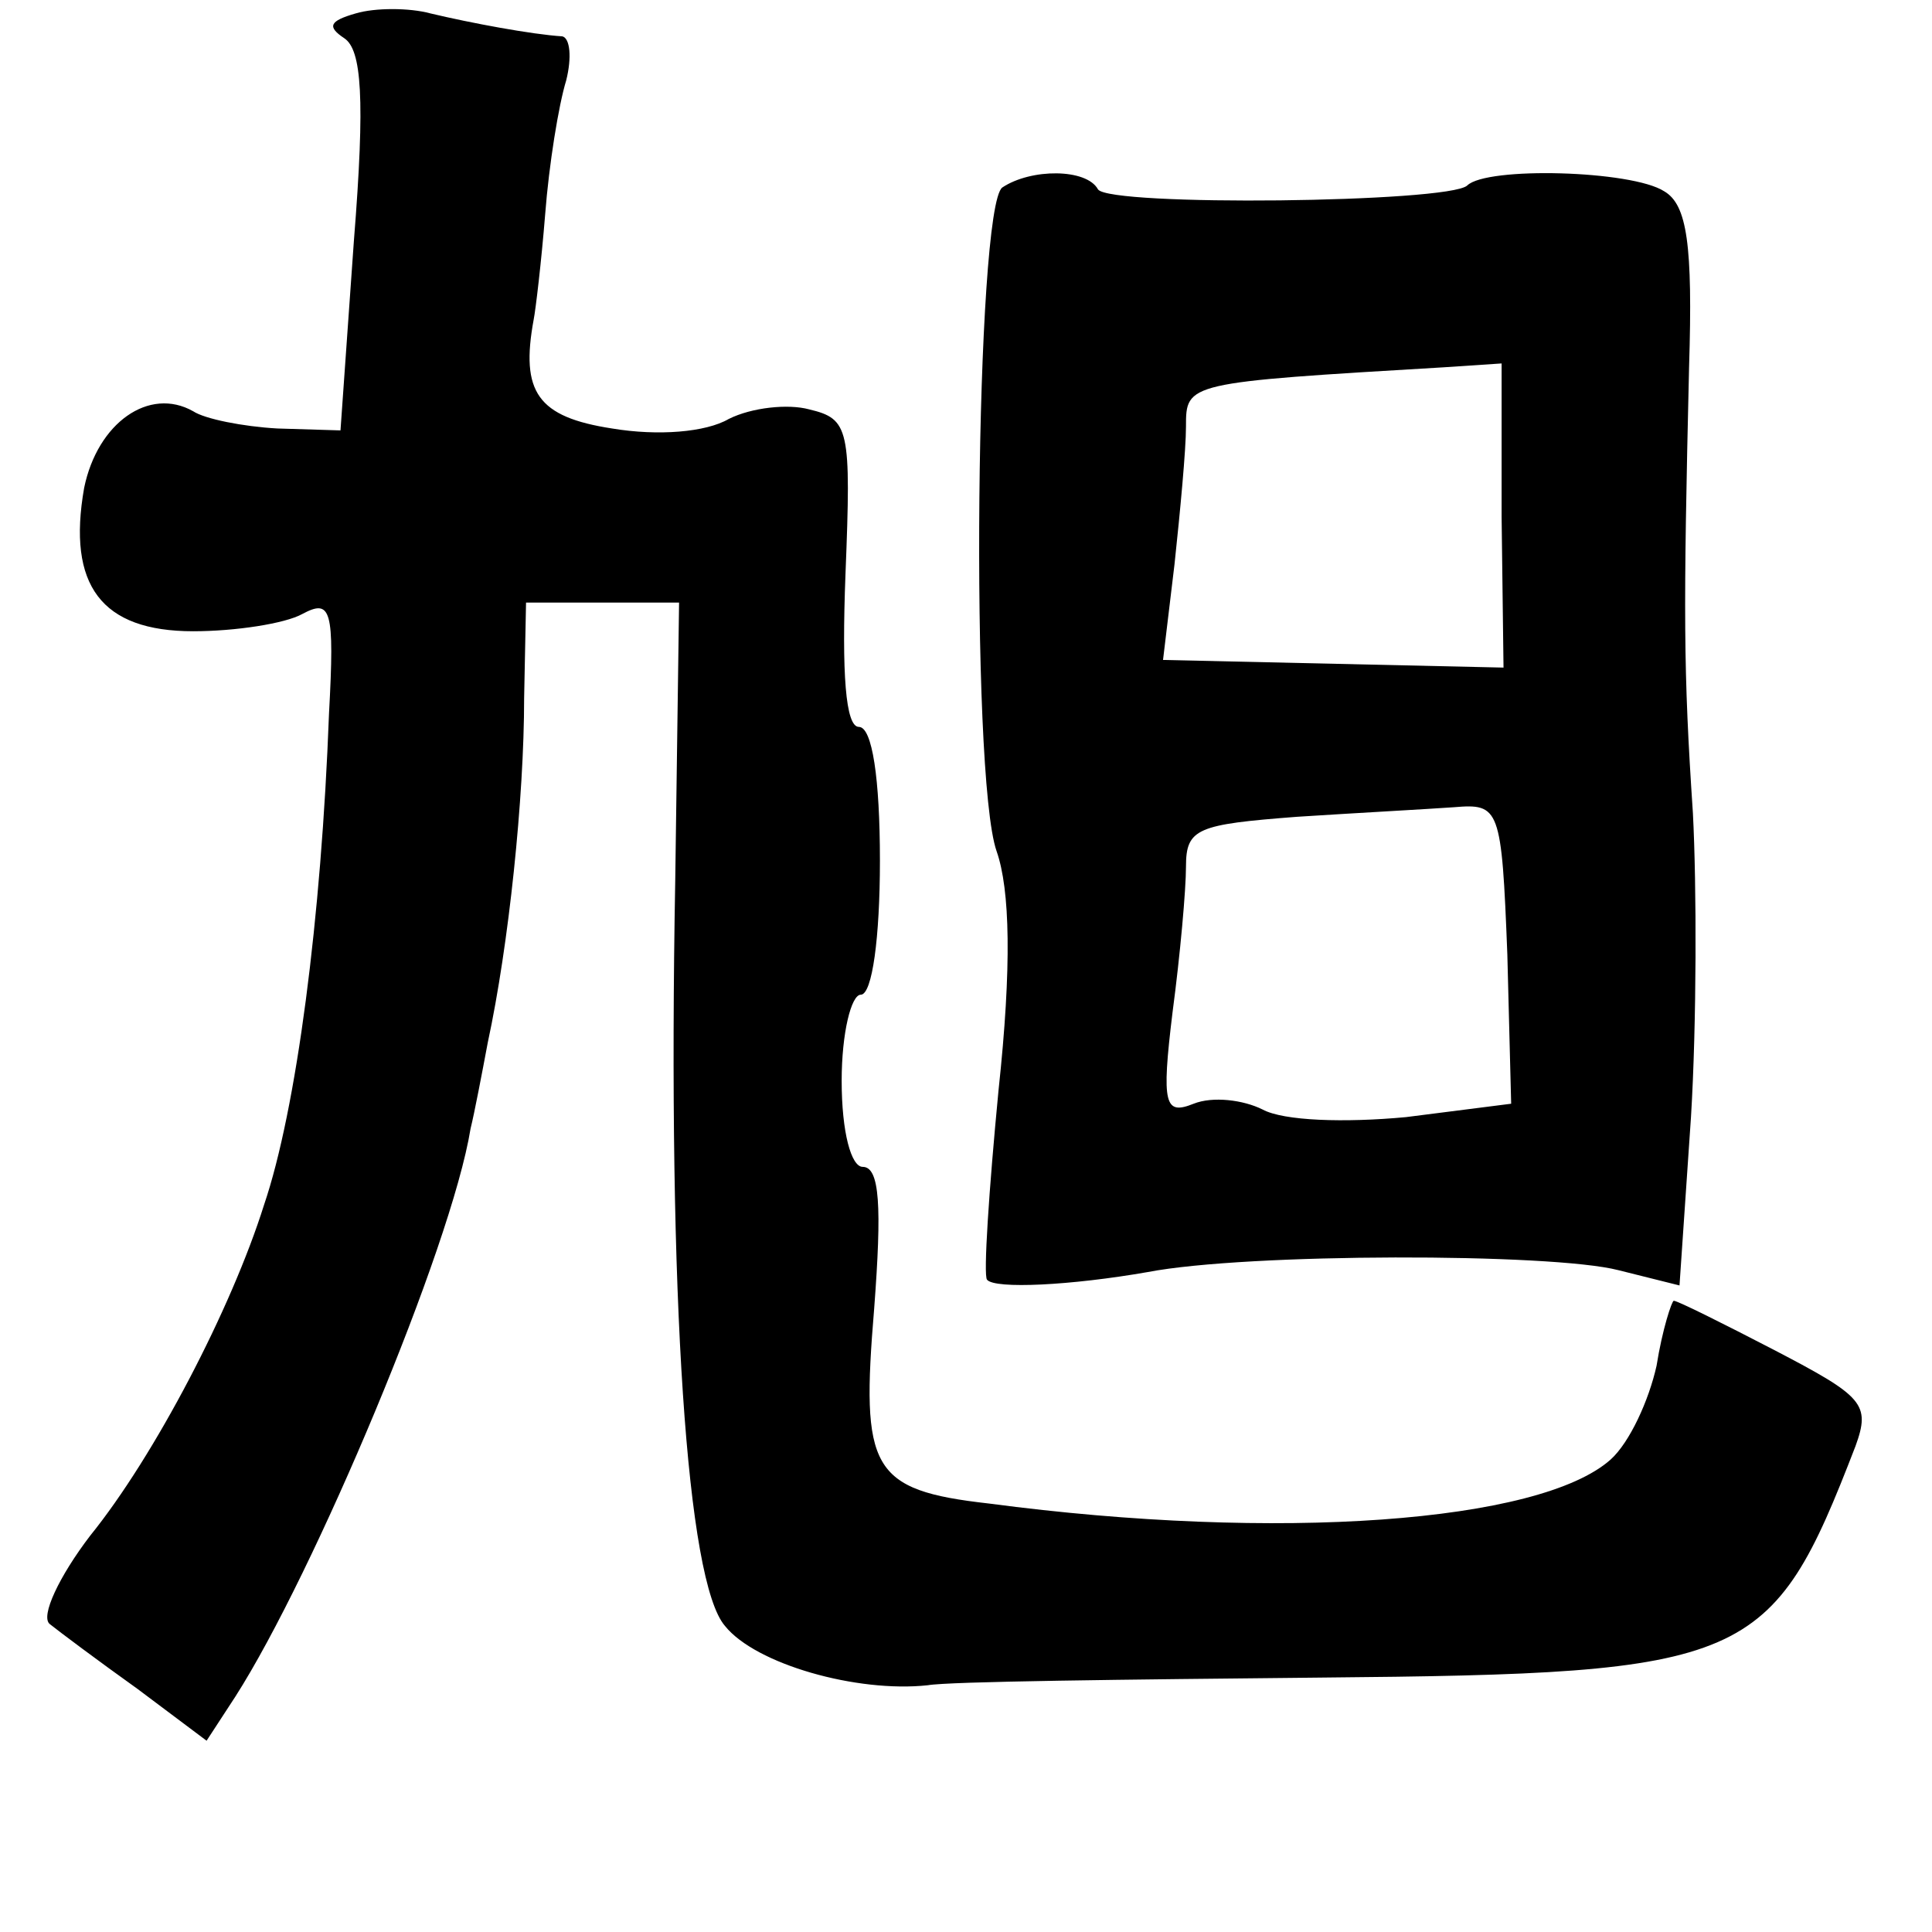 <?xml version="1.0" standalone="no"?>
<!DOCTYPE svg PUBLIC "-//W3C//DTD SVG 20010904//EN"
 "http://www.w3.org/TR/2001/REC-SVG-20010904/DTD/svg10.dtd">
<svg version="1.0" xmlns="http://www.w3.org/2000/svg"
 width="101pt" height="101pt" viewBox="0 0 101 101"
 preserveAspectRatio="xMidYMid meet">
<g transform="translate(0,101) scale(0.1,-0.1)"
fill="#000000" stroke="none">
<path d="M186 1003 c-14 -4 -15 -7 -6 -13 9 -6 11 -31 5 -106 l-7 -99 -33 1
c-18 1 -38 5 -44 9 -23 13 -50 -6 -57 -40 -9 -51 9 -75 57 -75 22 0 48 4 57 9
15 8 17 3 14 -52 -4 -107 -17 -207 -34 -257 -17 -54 -57 -131 -91 -173 -16
-21 -26 -42 -21 -46 5 -4 25 -19 46 -34 l36 -27 15 23 c41 64 113 235 123 297
2 8 6 29 9 45 11 51 19 128 19 180 l1 50 40 0 40 0 -2 -145 c-4 -219 6 -367
26 -390 16 -20 69 -35 106 -31 11 2 103 3 205 4 225 2 236 7 280 121 8 22 4
26 -42 50 -27 14 -51 26 -53 26 -1 0 -6 -15 -9 -34 -4 -18 -14 -40 -24 -49
-37 -33 -174 -43 -325 -23 -62 7 -67 18 -60 102 4 53 3 74 -6 74 -6 0 -11 18
-11 45 0 25 5 45 10 45 6 0 10 30 10 70 0 43 -4 70 -11 70 -7 0 -9 28 -7 80 3
76 2 81 -19 86 -11 3 -30 1 -42 -5 -12 -7 -37 -9 -61 -5 -39 6 -48 19 -41 57
1 5 4 30 6 55 2 26 7 57 11 70 3 12 2 22 -2 23 -16 1 -48 7 -69 12 -11 3 -29
3 -39 0z"/>
<path d="M524 912 c-14 -10 -17 -307 -3 -347 7 -20 8 -60 1 -125 -5 -52 -8
-97 -6 -99 4 -5 44 -3 84 4 52 10 211 10 246 1 l32 -8 6 88 c3 49 3 121 1 159
-5 75 -5 104 -2 233 2 64 -1 85 -13 92 -17 11 -93 13 -103 3 -10 -9 -187 -11
-193 -2 -6 11 -35 11 -50 1z m261 -172 l1 -79 -89 2 -89 2 6 50 c3 28 6 60 6
72 0 23 0 23 135 31 l30 2 0 -80z m3 -229 l2 -78 -55 -7 c-32 -3 -64 -2 -75 4
-10 5 -26 7 -36 3 -15 -6 -17 -1 -11 48 4 30 7 64 7 76 0 20 6 22 58 26 31 2
68 4 82 5 24 2 25 0 28 -77z"/>
</g>
</svg>
